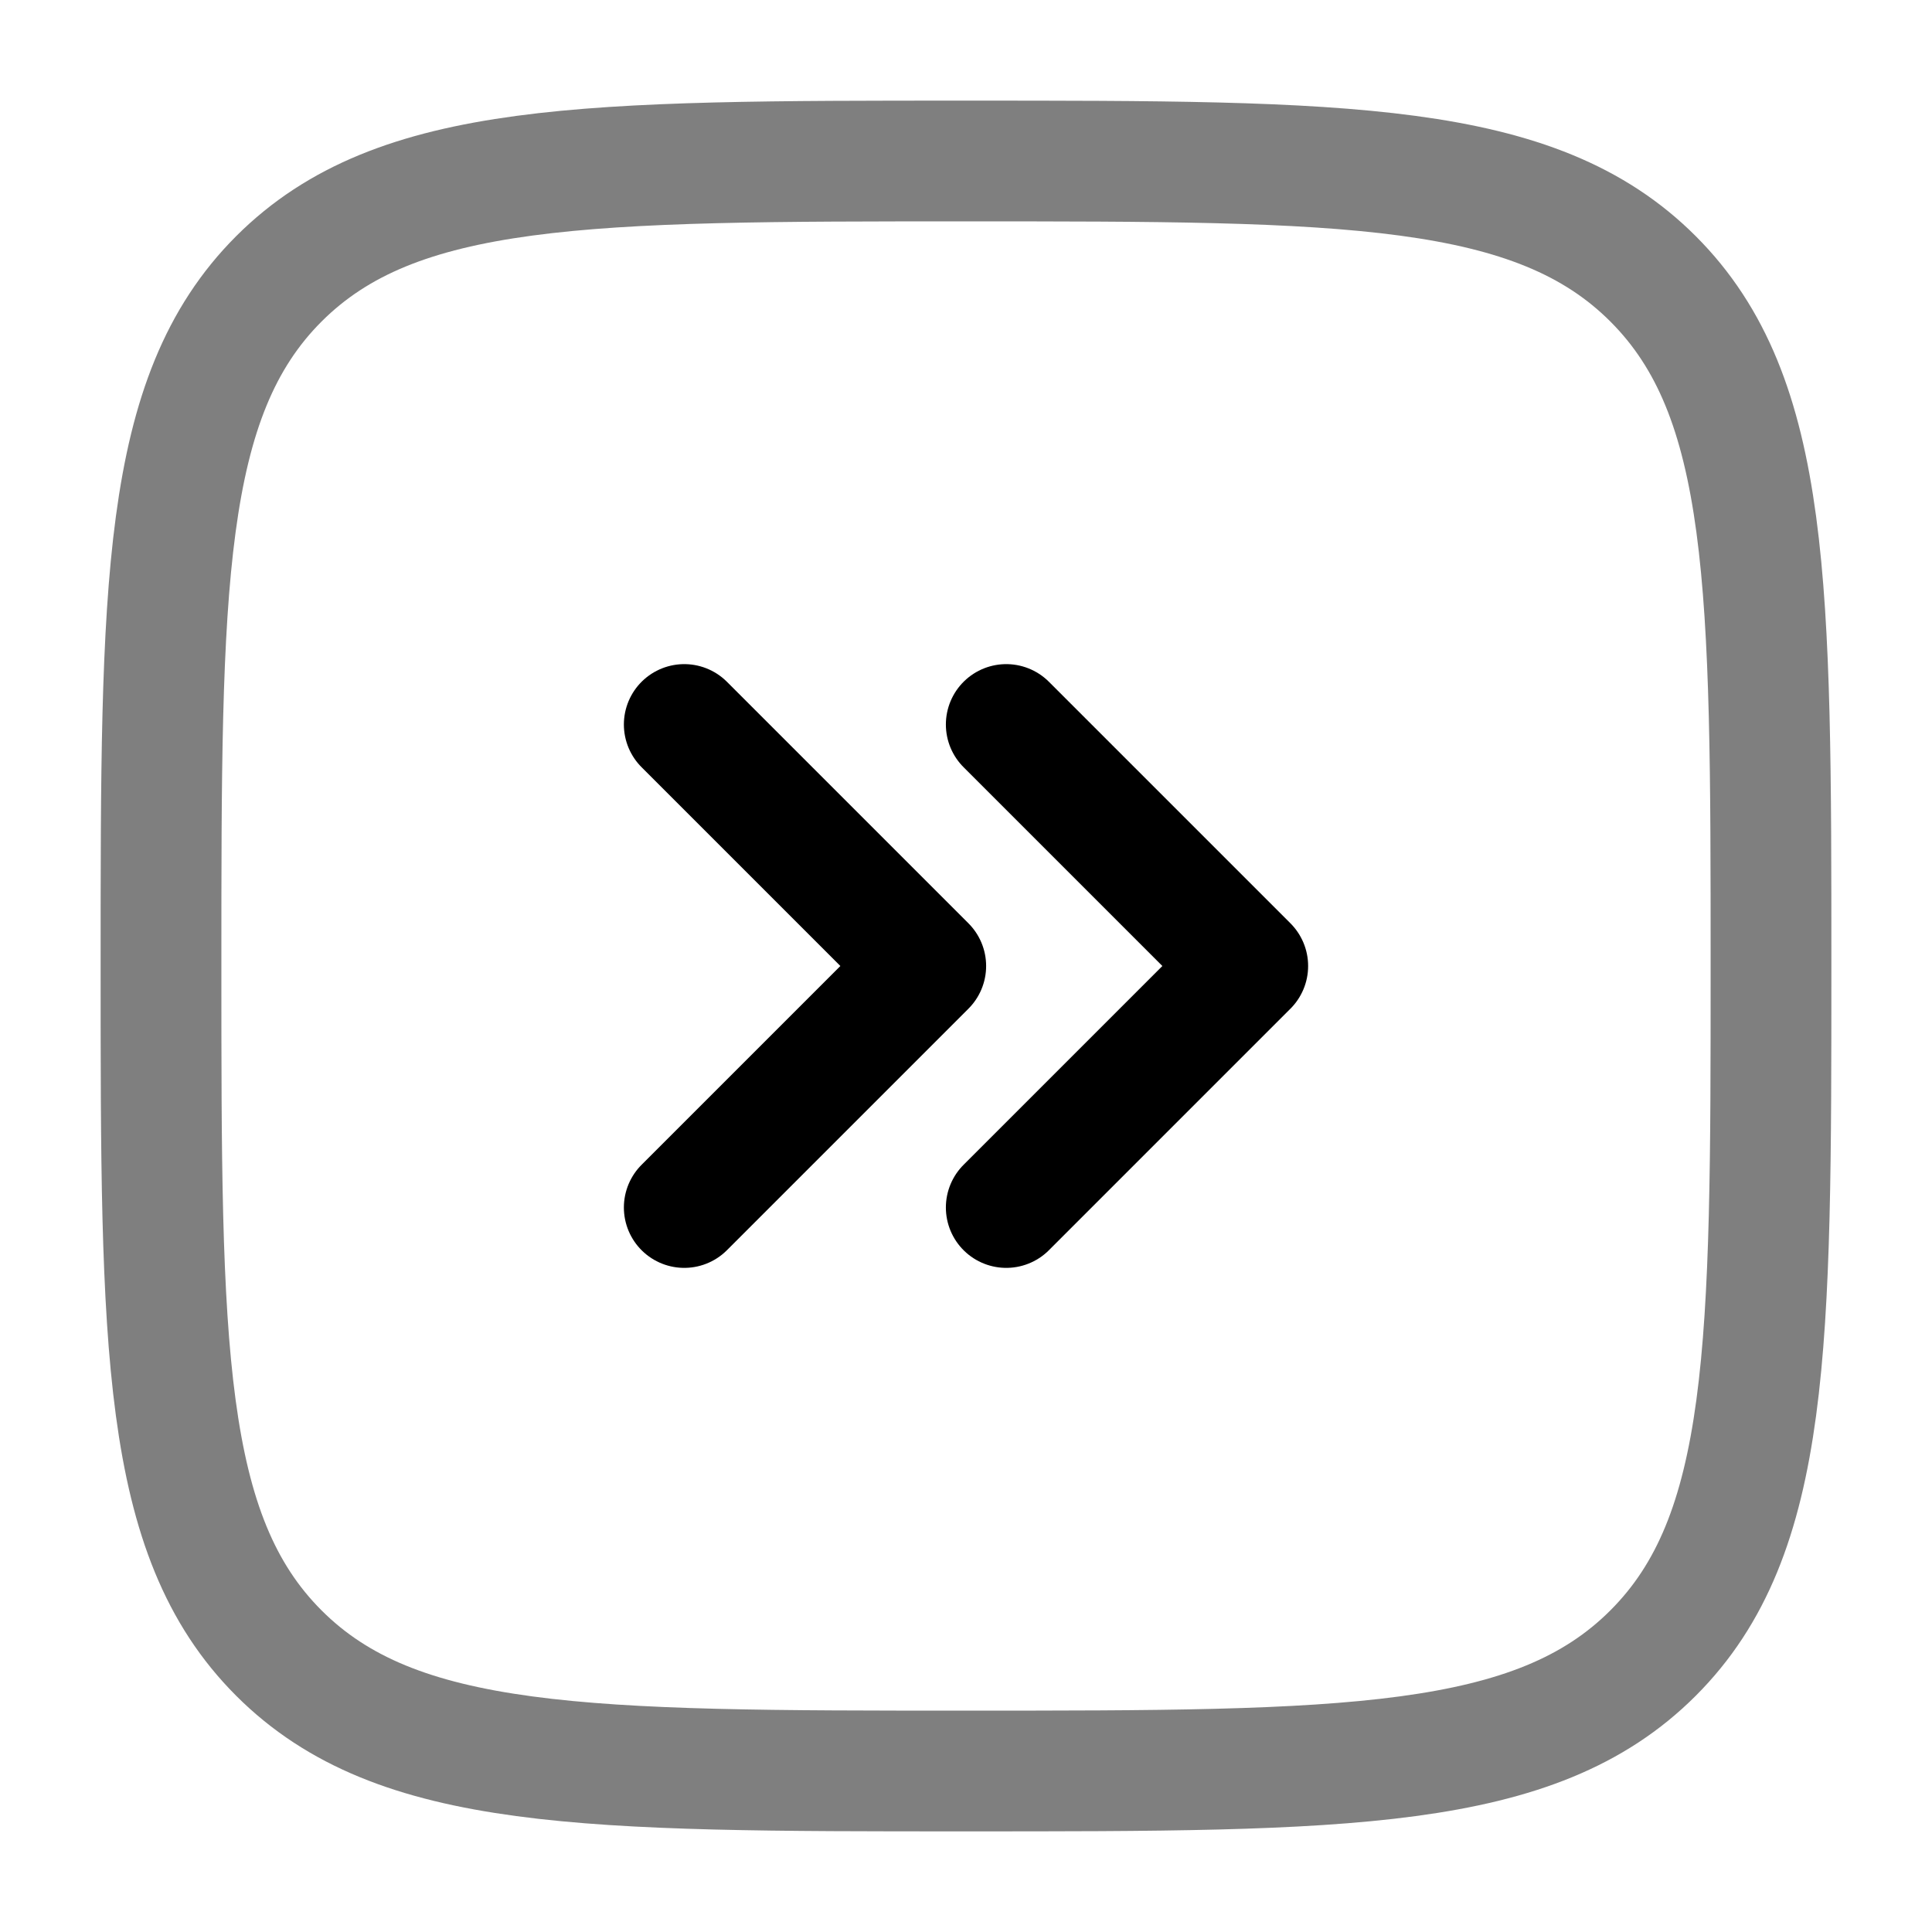 <svg width="24" height="24" viewBox="0 0 24 24" fill="none" xmlns="http://www.w3.org/2000/svg"><g id="Line Duotone / Arrows / Square Double Alt  Arrow Right"><path id="Vector" opacity="0.5" d="M2 12C2 7.286 2 4.929 3.464 3.464C4.929 2 7.286 2 12 2C16.714 2 19.071 2 20.535 3.464C22 4.929 22 7.286 22 12C22 16.714 22 19.071 20.535 20.535C19.071 22 16.714 22 12 22C7.286 22 4.929 22 3.464 20.535C2 19.071 2 16.714 2 12Z" stroke="currentColor" stroke-width="1.5"/><path id="Vector_2" d="M8.5 9L11.5 12L8.5 15" stroke="currentColor" stroke-width="1.5" stroke-linecap="round" stroke-linejoin="round"/><path id="Vector_3" d="M12.5 9L15.5 12L12.5 15" stroke="currentColor" stroke-width="1.5" stroke-linecap="round" stroke-linejoin="round"/></g></svg>